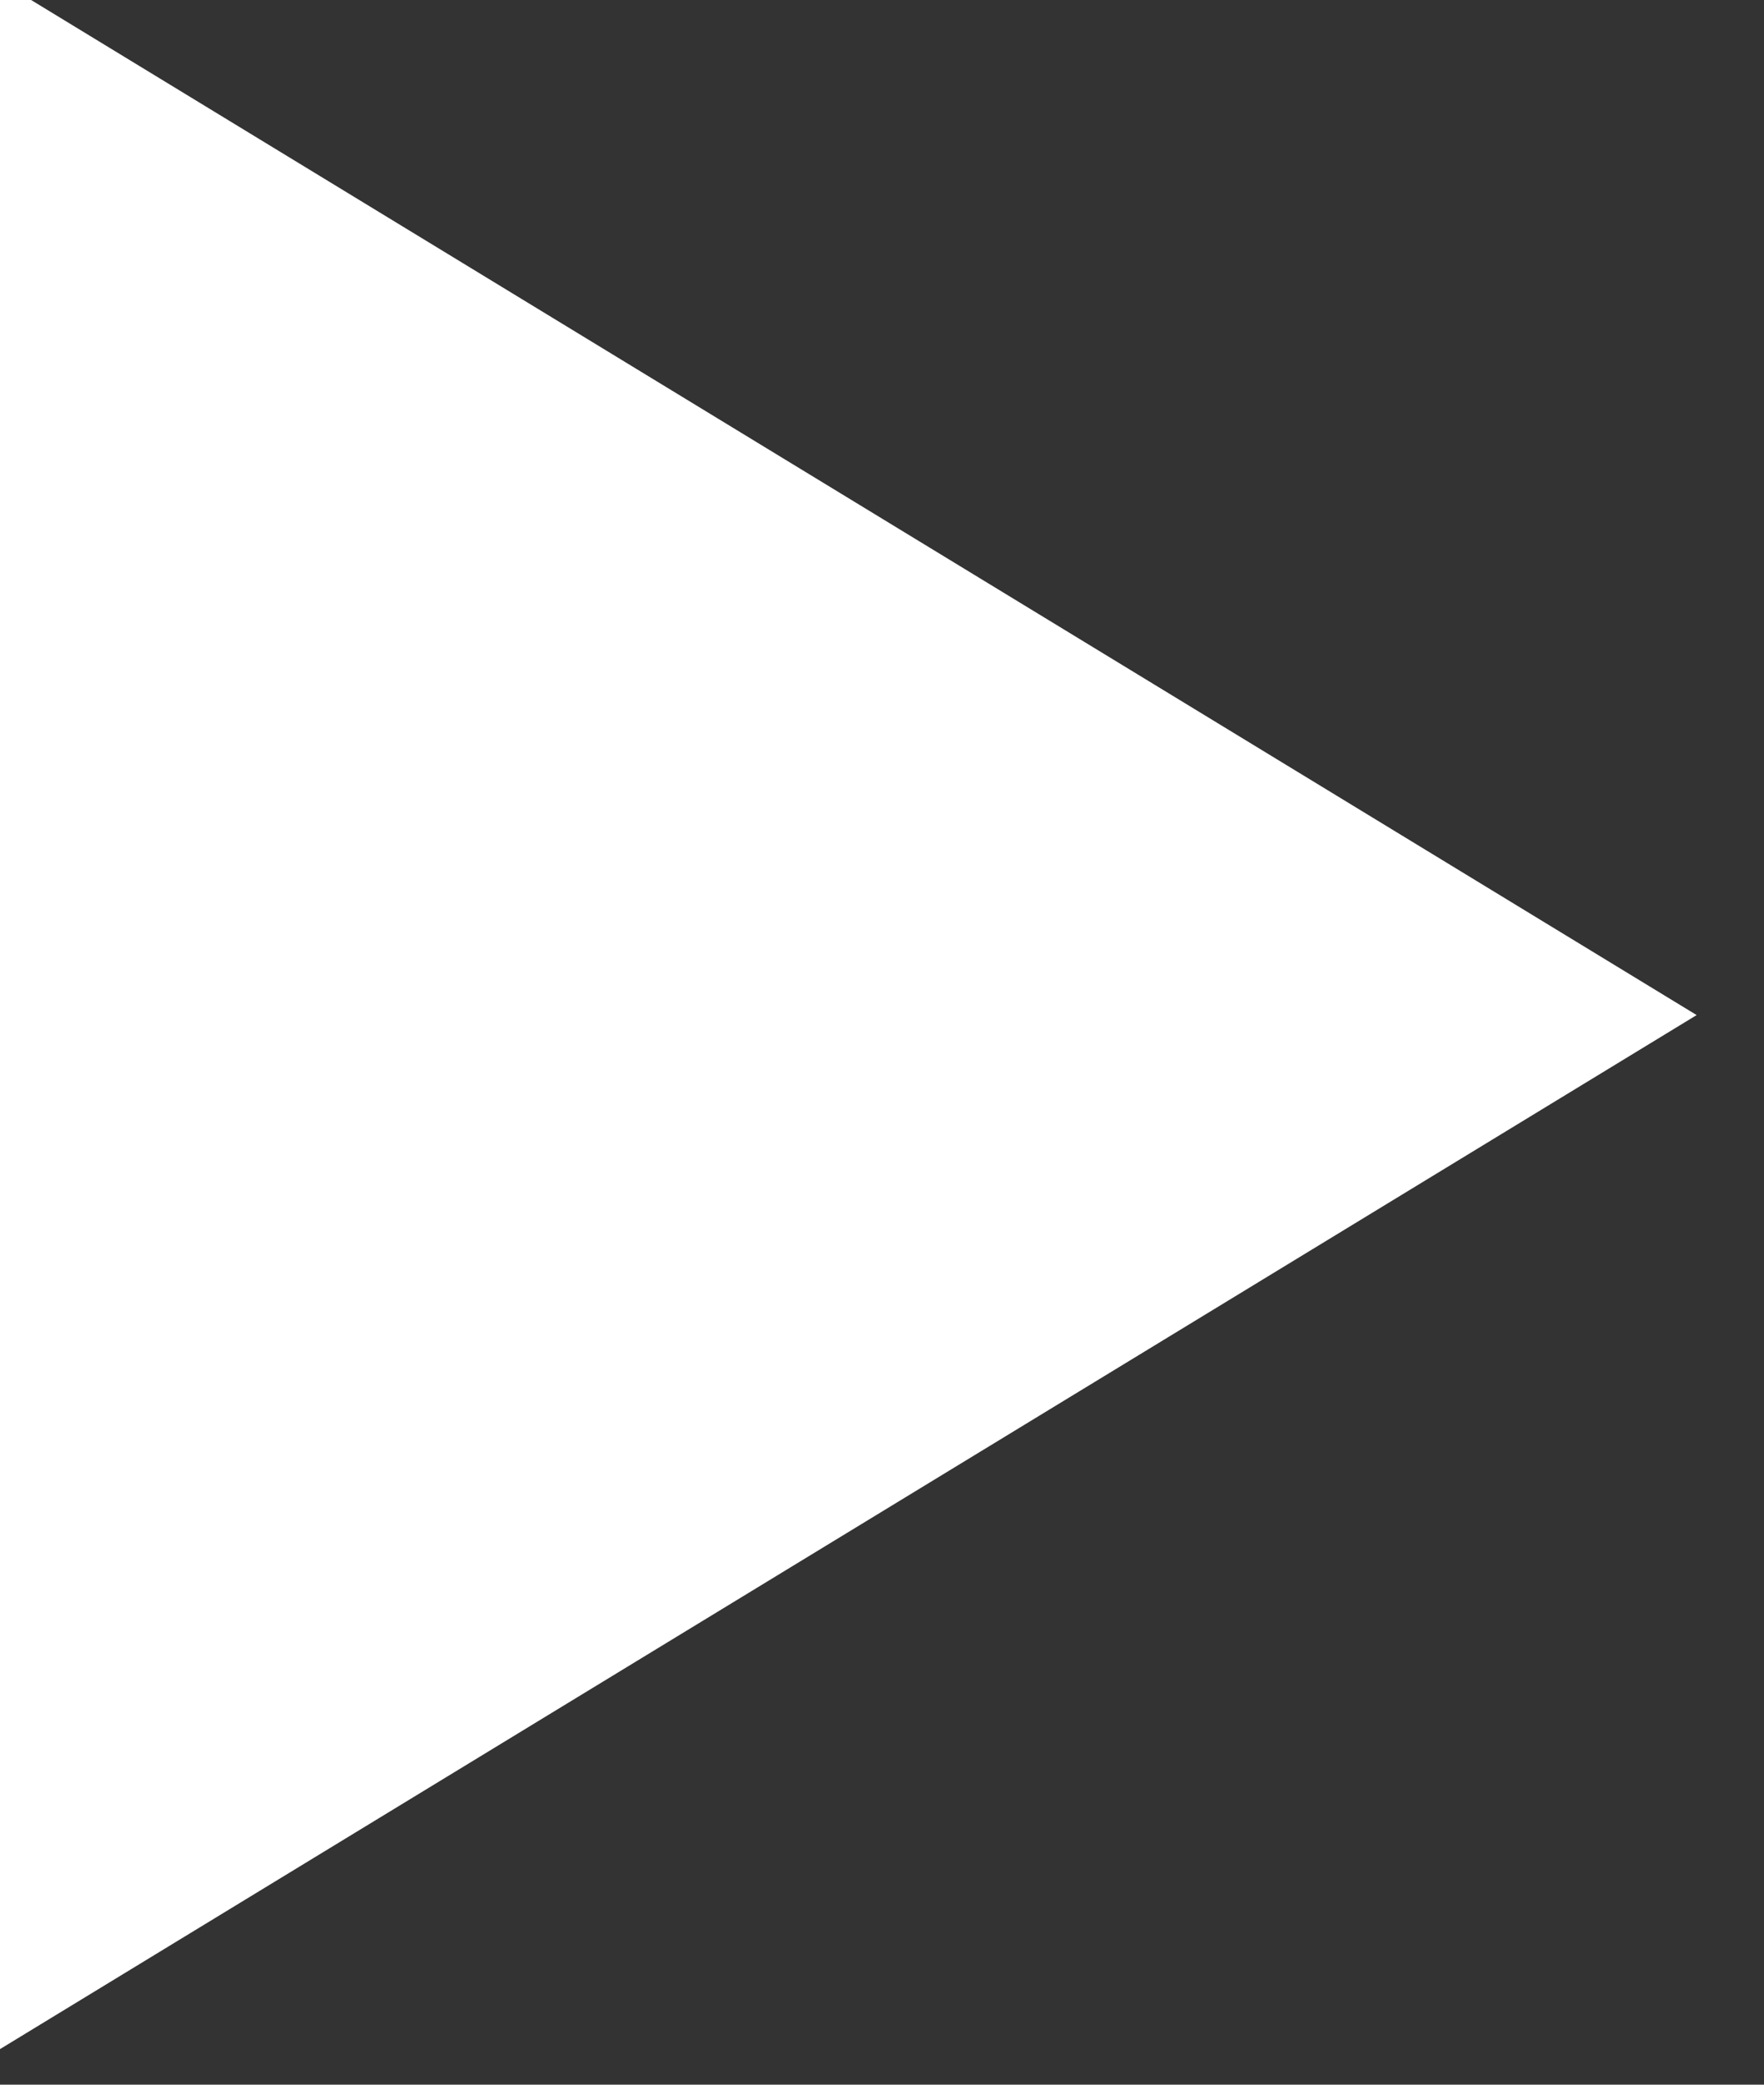 <svg width="22" height="26" viewBox="0 0 22 26" fill="none" xmlns="http://www.w3.org/2000/svg" xmlns:xlink="http://www.w3.org/1999/xlink">
	<rect x="0" y="0" width="22" height="26" fill="#333333" stroke="none"/>
	<desc>
			Created with Pixso.
	</desc>
	<defs/>
	<path id="Polygon 1" d="M21.16 12.66L-0.17 25.66L-0.17 -0.34L21.16 12.66Z" fill="#FFFFFF" fill-opacity="1" fill-rule="nonzero"/>
</svg>
